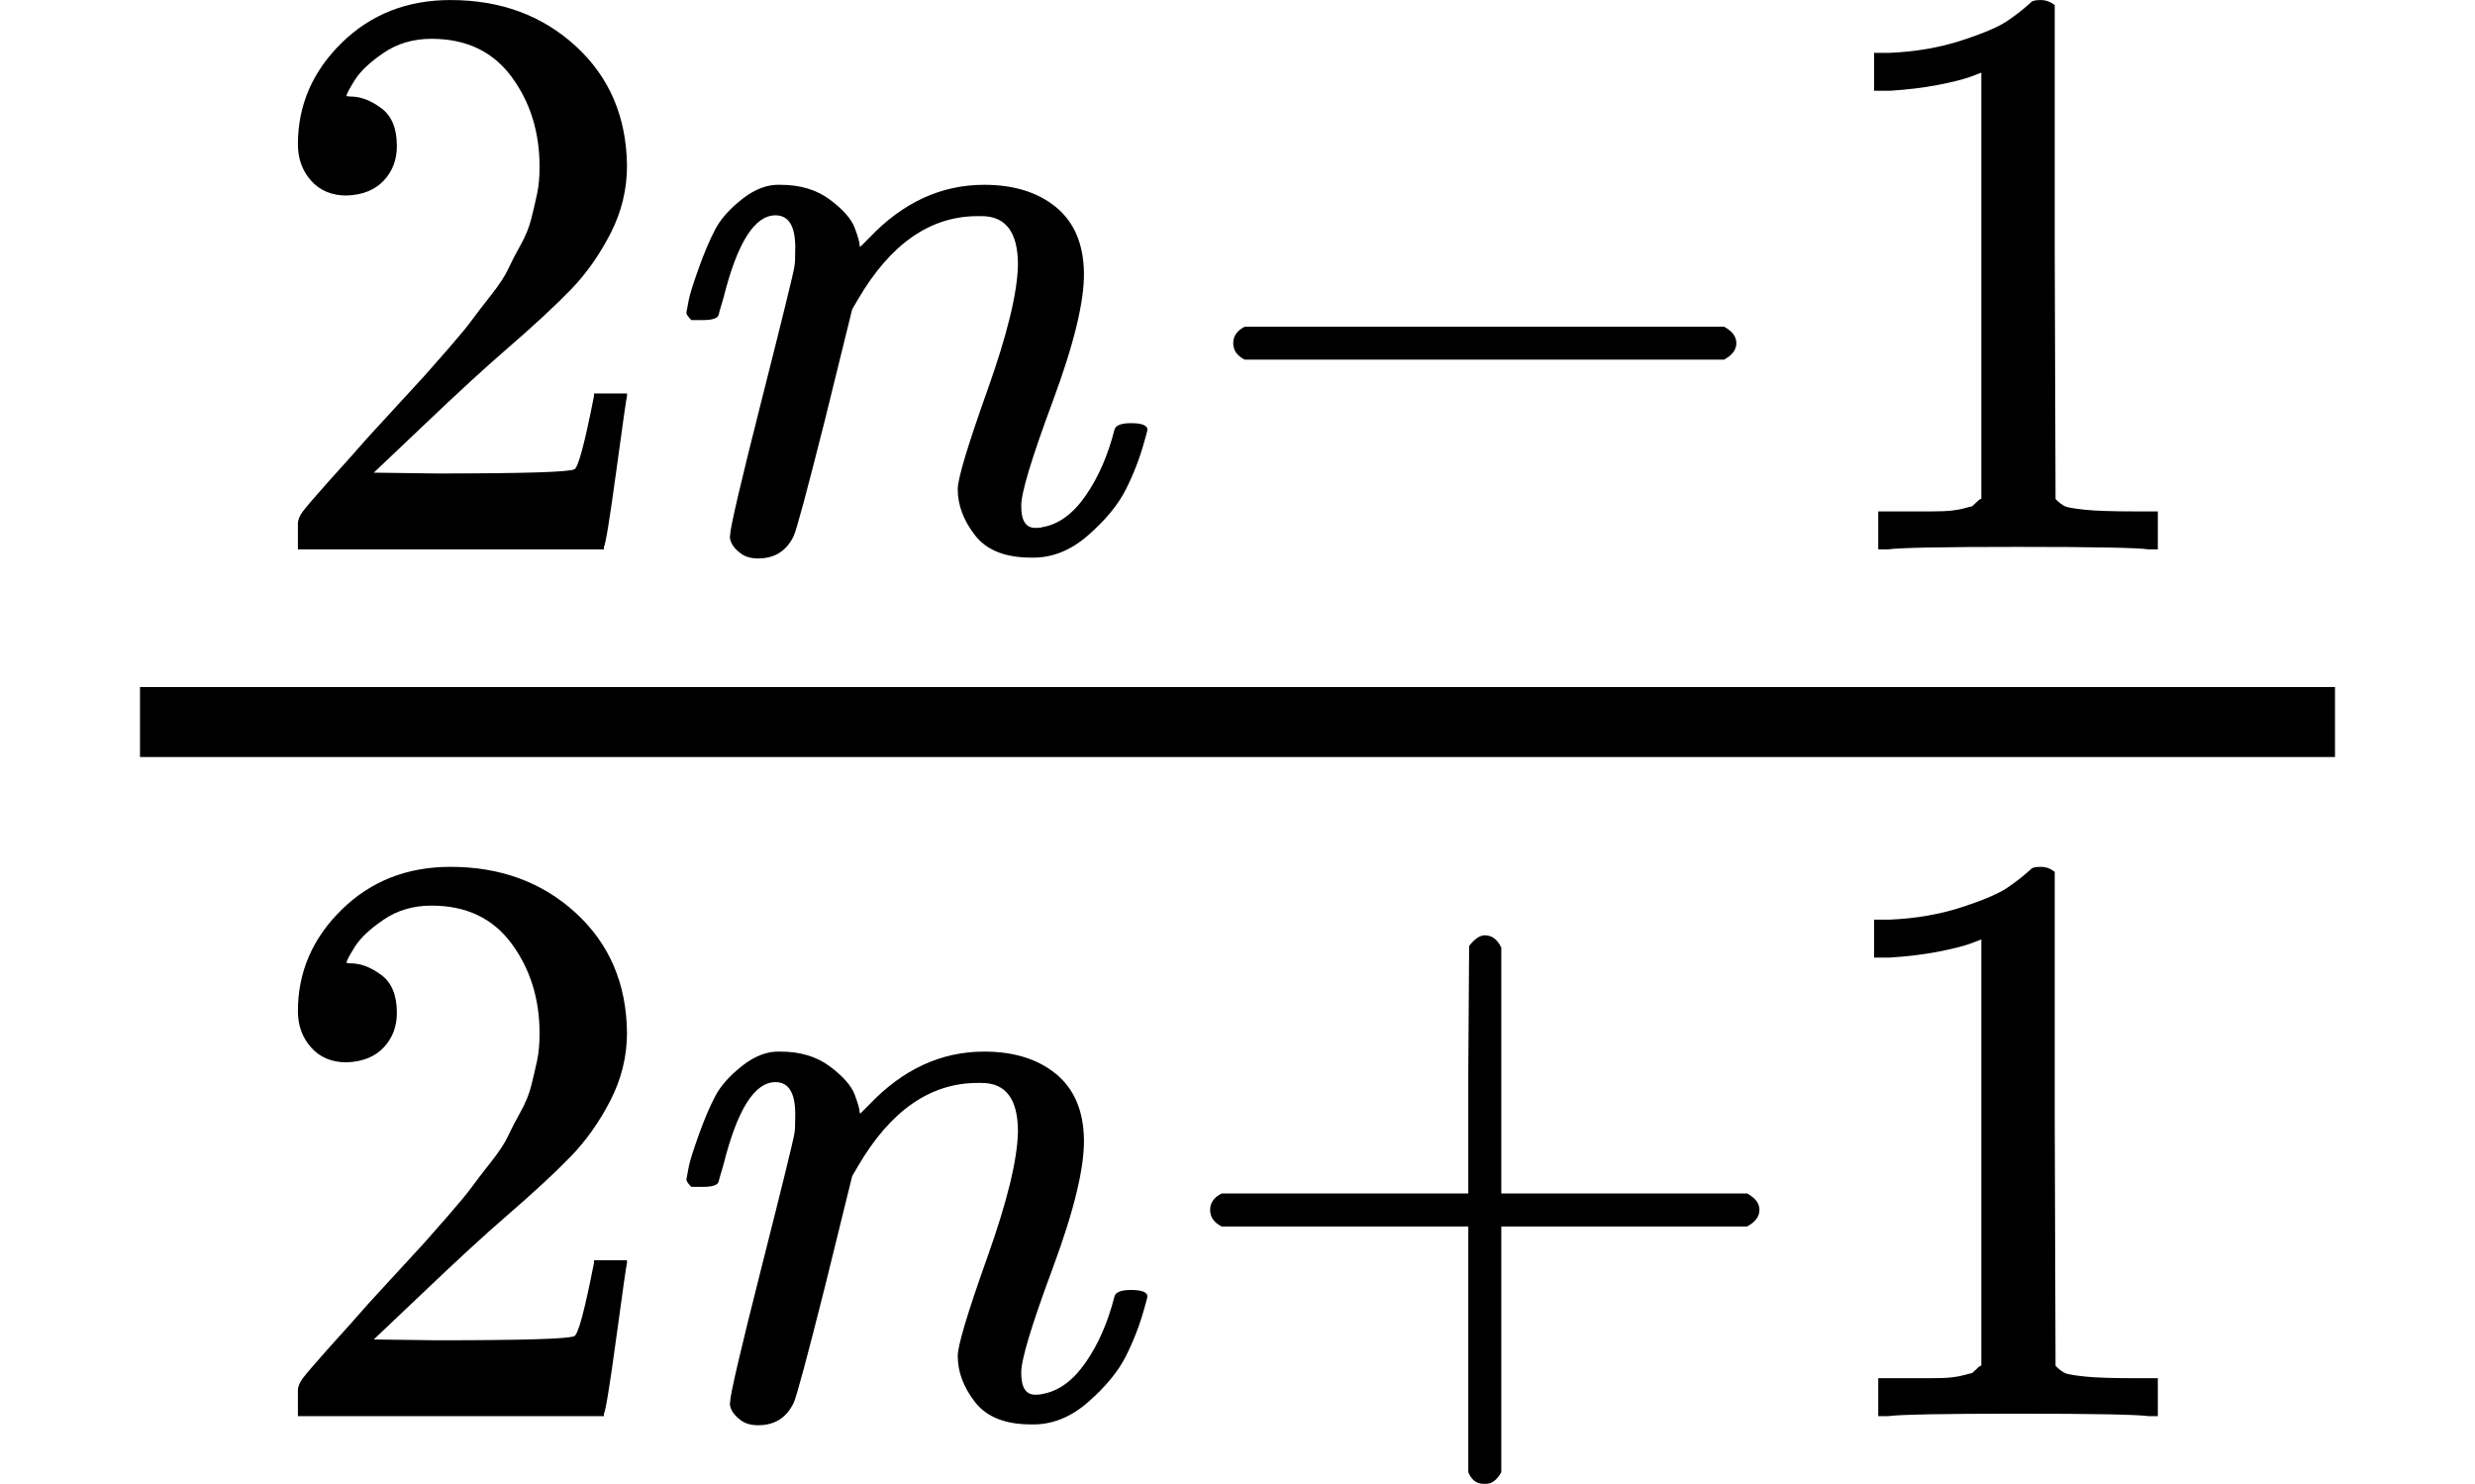 <svg version="1.1" style="vertical-align: -0.912ex;" xmlns="http://www.w3.org/2000/svg" width="2121.5px" height="1271.9px"   viewBox="0 -868.9 2121.5 1271.9" xmlns:xlink="http://www.w3.org/1999/xlink"><defs><path id="MJX-1154-TEX-N-32" d="M109 429Q82 429 66 447T50 491Q50 562 103 614T235 666Q326 666 387 610T449 465Q449 422 429 383T381 315T301 241Q265 210 201 149L142 93L218 92Q375 92 385 97Q392 99 409 186V189H449V186Q448 183 436 95T421 3V0H50V19V31Q50 38 56 46T86 81Q115 113 136 137Q145 147 170 174T204 211T233 244T261 278T284 308T305 340T320 369T333 401T340 431T343 464Q343 527 309 573T212 619Q179 619 154 602T119 569T109 550Q109 549 114 549Q132 549 151 535T170 489Q170 464 154 447T109 429Z"></path><path id="MJX-1154-TEX-I-1D45B" d="M21 287Q22 293 24 303T36 341T56 388T89 425T135 442Q171 442 195 424T225 390T231 369Q231 367 232 367L243 378Q304 442 382 442Q436 442 469 415T503 336T465 179T427 52Q427 26 444 26Q450 26 453 27Q482 32 505 65T540 145Q542 153 560 153Q580 153 580 145Q580 144 576 130Q568 101 554 73T508 17T439 -10Q392 -10 371 17T350 73Q350 92 386 193T423 345Q423 404 379 404H374Q288 404 229 303L222 291L189 157Q156 26 151 16Q138 -11 108 -11Q95 -11 87 -5T76 7T74 17Q74 30 112 180T152 343Q153 348 153 366Q153 405 129 405Q91 405 66 305Q60 285 60 284Q58 278 41 278H27Q21 284 21 287Z"></path><path id="MJX-1154-TEX-N-2212" d="M84 237T84 250T98 270H679Q694 262 694 250T679 230H98Q84 237 84 250Z"></path><path id="MJX-1154-TEX-N-31" d="M213 578L200 573Q186 568 160 563T102 556H83V602H102Q149 604 189 617T245 641T273 663Q275 666 285 666Q294 666 302 660V361L303 61Q310 54 315 52T339 48T401 46H427V0H416Q395 3 257 3Q121 3 100 0H88V46H114Q136 46 152 46T177 47T193 50T201 52T207 57T213 61V578Z"></path><path id="MJX-1154-TEX-N-2B" d="M56 237T56 250T70 270H369V420L370 570Q380 583 389 583Q402 583 409 568V270H707Q722 262 722 250T707 230H409V-68Q401 -82 391 -82H389H387Q375 -82 369 -68V230H70Q56 237 56 250Z"></path></defs><g stroke="currentColor" fill="currentColor" stroke-width="0" transform="scale(1,-1)"><g ><g ><g  transform="translate(220,398) scale(0.707)"><g ><use  xlink:href="#MJX-1154-TEX-N-32"></use></g><g  transform="translate(500,0)"><use  xlink:href="#MJX-1154-TEX-I-1D45B"></use></g><g  transform="translate(1100,0)"><use  xlink:href="#MJX-1154-TEX-N-2212"></use></g><g  transform="translate(1878,0)"><use  xlink:href="#MJX-1154-TEX-N-31"></use></g></g><g  transform="translate(220,-345) scale(0.707)"><g ><use  xlink:href="#MJX-1154-TEX-N-32"></use></g><g  transform="translate(500,0)"><use  xlink:href="#MJX-1154-TEX-I-1D45B"></use></g><g  transform="translate(1100,0)"><use  xlink:href="#MJX-1154-TEX-N-2B"></use></g><g  transform="translate(1878,0)"><use  xlink:href="#MJX-1154-TEX-N-31"></use></g></g><rect width="1881.5" height="60" x="120" y="220"></rect></g></g></g></svg>